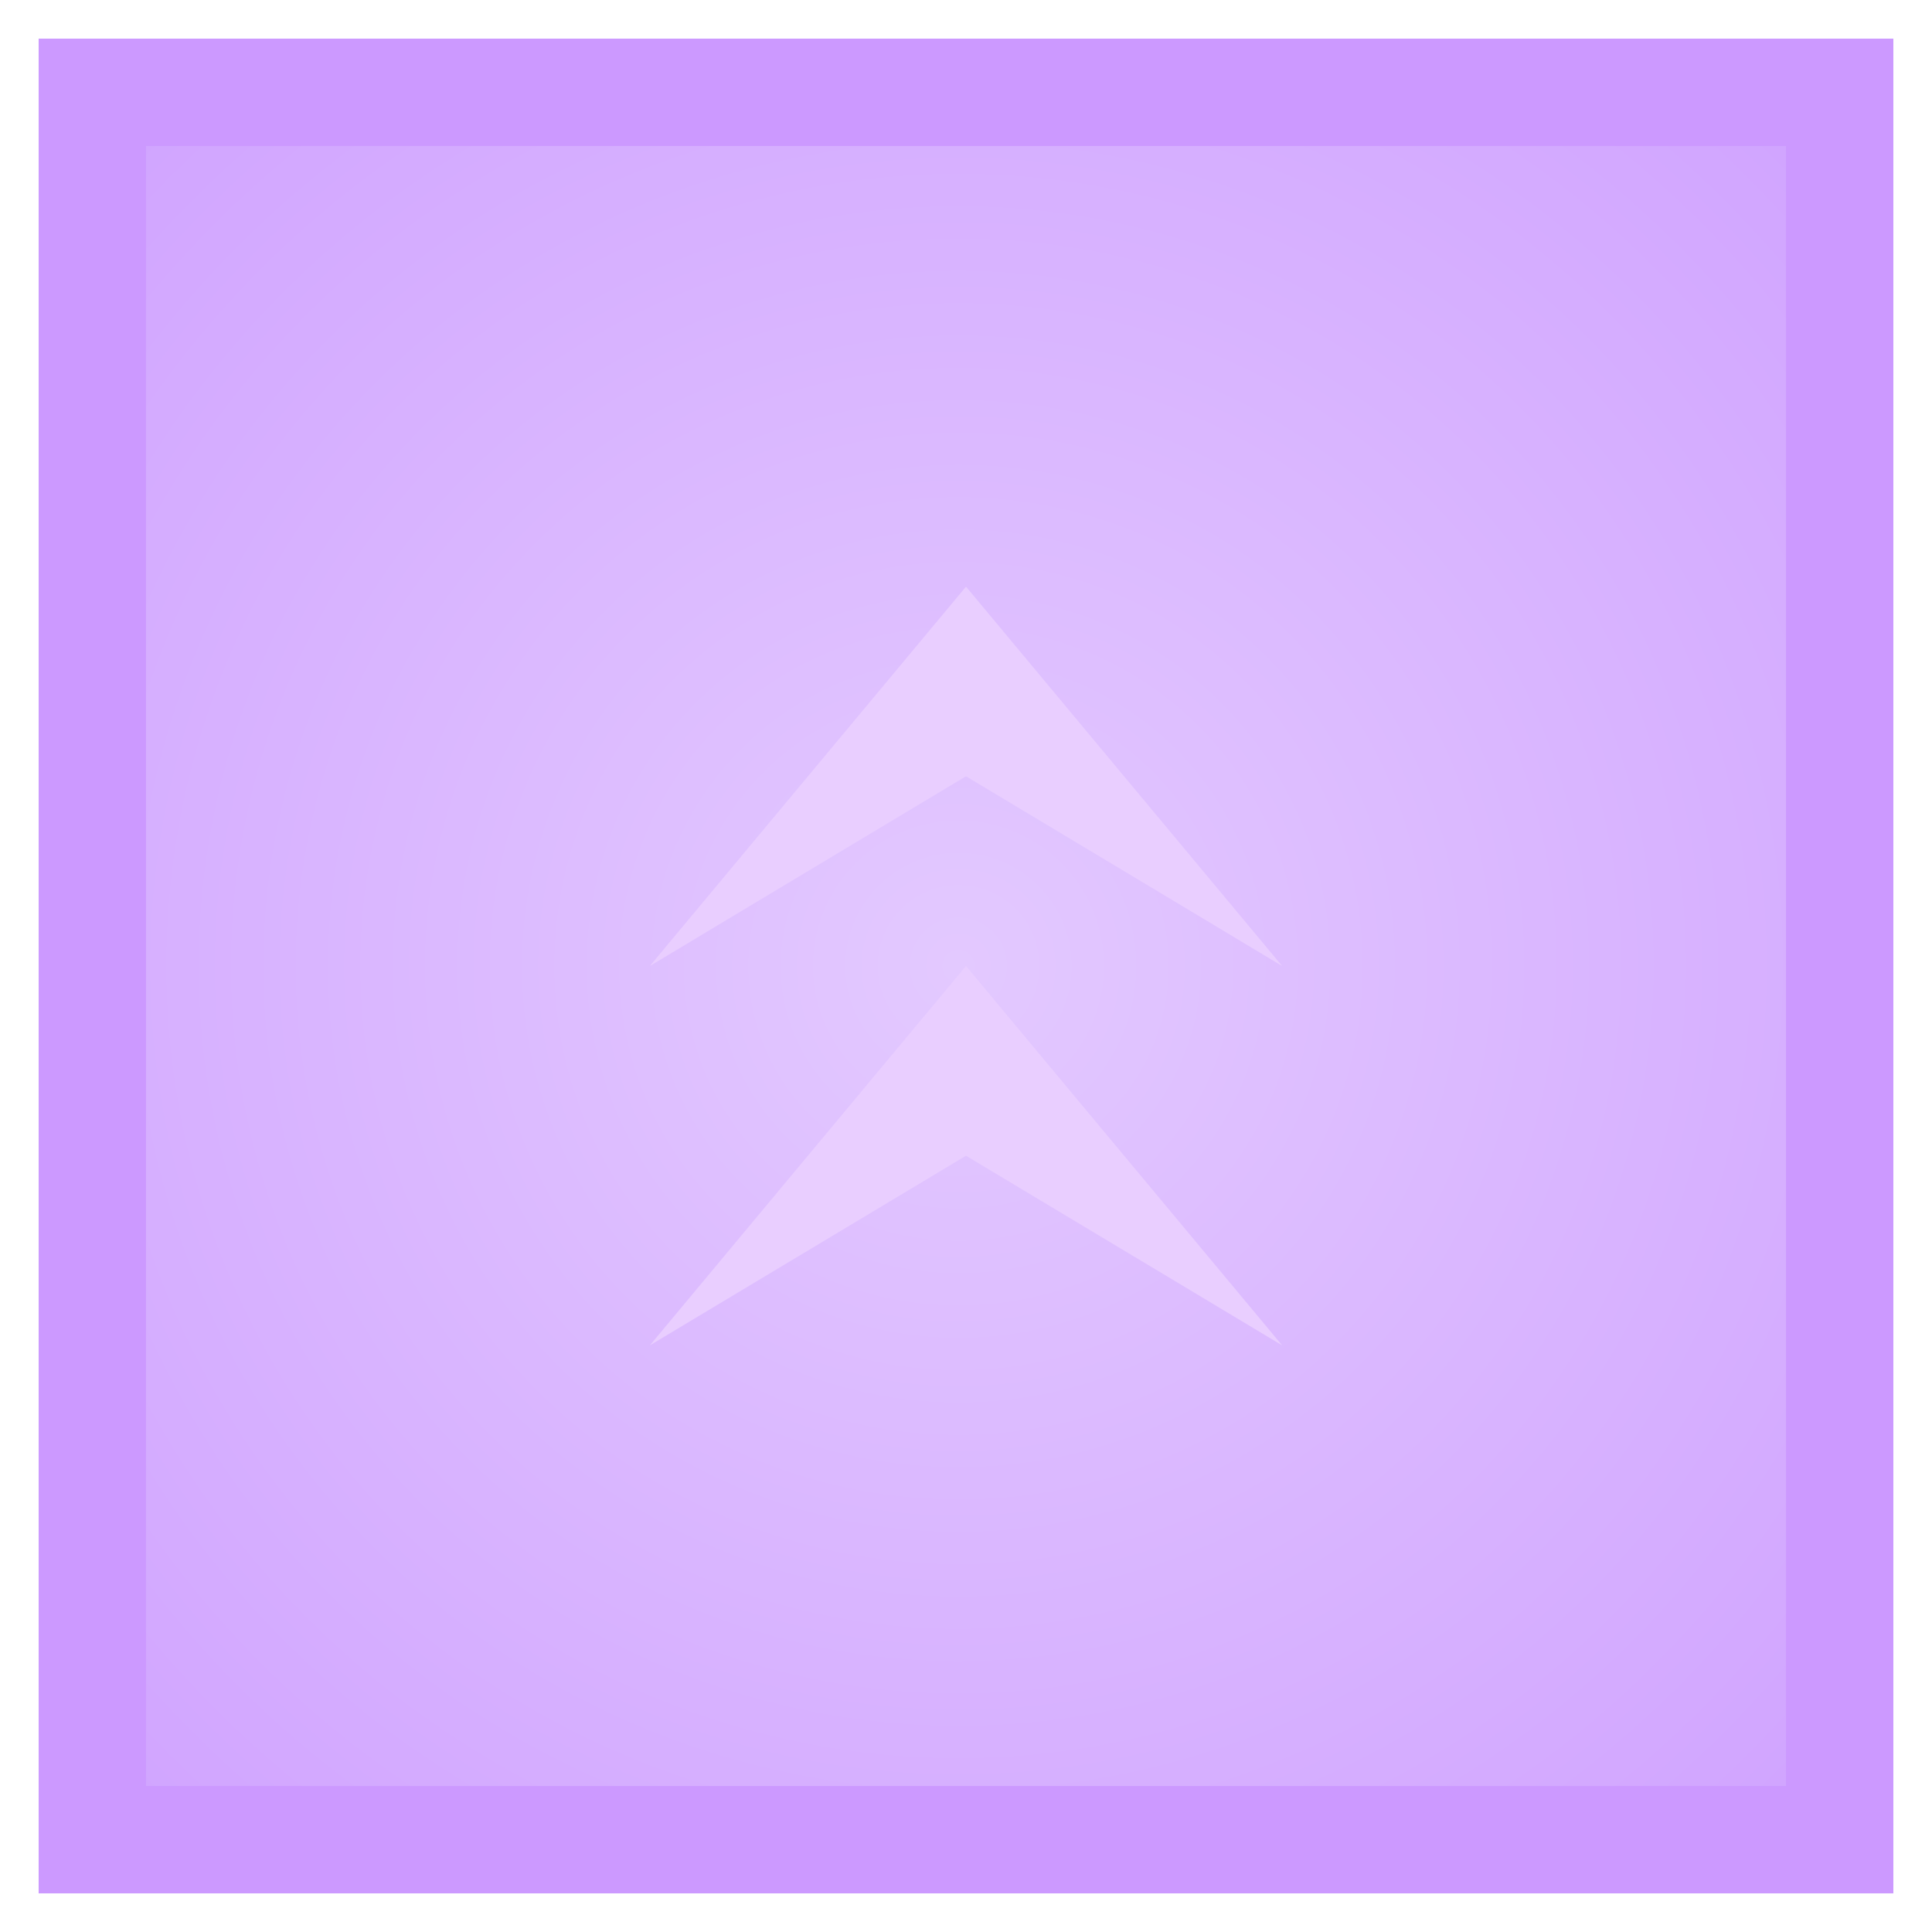 <svg version="1.1" width="25" height="25" viewBox="-0.5 -0.5 25 25" xmlns="http://www.w3.org/2000/svg" xmlns:xlink="http://www.w3.org/1999/xlink">
  <defs>
    <radialGradient id="grad_1" cx="0.496" cy="0.5" r="0.655">
      <stop offset="0" stop-color="#E3C9FF" stop-opacity="1"/>
      <stop offset="1" stop-color="#D0A3FF" stop-opacity="1"/>
    </radialGradient>
  </defs>
  <!-- Exported by Scratch - http://scratch.mit.edu/ -->
  <g id="ID0.29518139734864235">
    <path id="Gravity Block" fill="url(#grad_1)" d="M 0 0 L 24 0 L 24 24 L 0 24 L 0 0 Z " stroke-width="1"/>
    <path id="ID0.37092339899390936" fill="#E9CEFF" d="M 12 12 L 7.909 16.909 L 12 14.455 L 16.091 16.909 L 12 12 Z " stroke-width="1"/>
    <path id="ID0.26474545197561383" fill="#E9CEFF" d="M 12 7.091 L 7.909 12 L 12 9.545 L 16.091 12 L 12 7.091 Z " stroke-width="1"/>
    <path id="ID0.5714649567380548" fill="#c9f" d="M 24 24 L 0 24 L 0 0 L 24 0 L 24 24 Z M 1.389 1.389 L 1.389 22.611 L 22.611 22.611 L 22.611 1.389 L 1.389 1.389 Z " stroke-width="1"/>
  </g>
</svg>